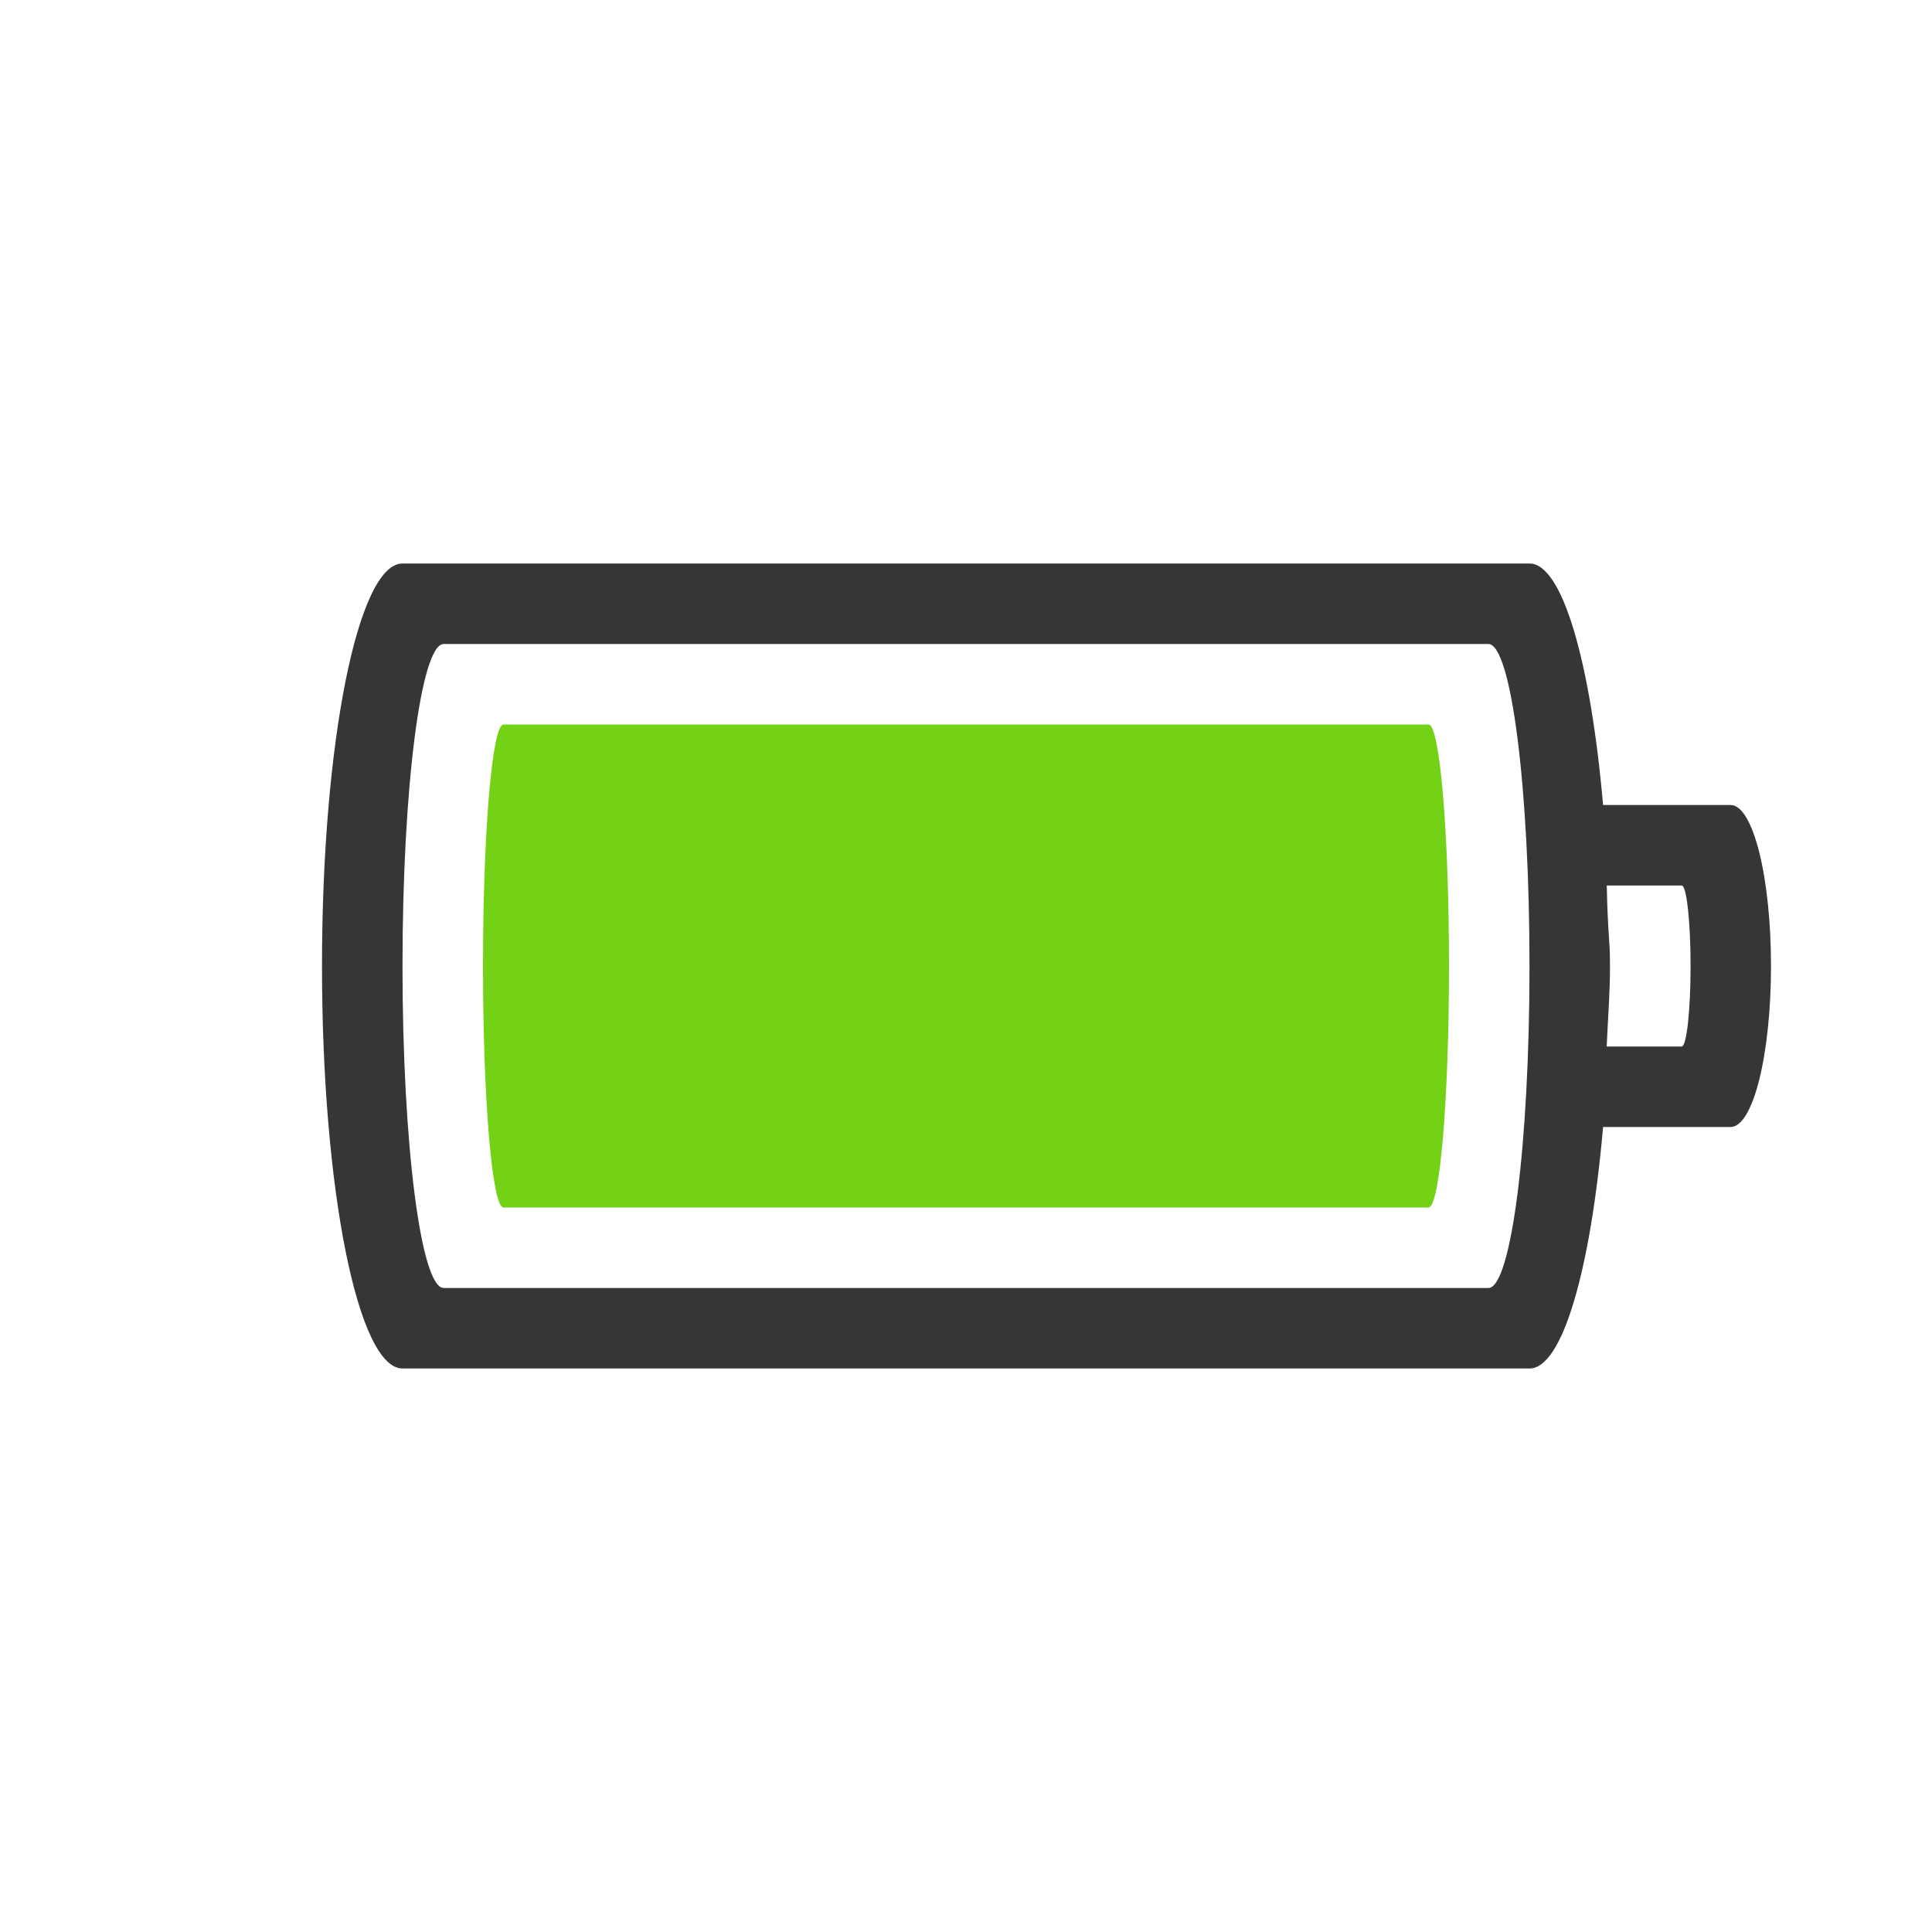<svg height='24' width='24' xmlns='http://www.w3.org/2000/svg'>
    <g transform='translate(-793 215)'>
        <path color='#bebebe' d='M798-208c-.554 0-1 2.23-1 5s.446 5 1 5h14c.411 0 .76-1.235.914-3h1.584c.278 0 .502-.892.502-2s-.224-2-.502-2h-1.584c-.154-1.765-.503-3-.914-3zm.512 1h12.977c.283 0 .511 1.784.511 4s-.228 4-.511 4h-12.977c-.283 0-.512-1.784-.512-4s.229-4 .512-4zm14.447 3h.932c.06 0 .11.446.11 1s-.05 1-.11 1h-.932c.014-.334.041-.645.041-1s-.027-.364-.04-1z' fill='#363636' overflow='visible' style='isolation:auto;mix-blend-mode:normal;marker:none'/>
        <path class='success' color='#000' d='M810.746-200c.14 0 .254-1.338.254-3s-.114-3-.254-3h-11.492c-.14 0-.254 1.338-.254 3s.114 3 .254 3z' fill='#73d216' overflow='visible' style='isolation:auto;mix-blend-mode:normal;marker:none'/>
        
    </g>
</svg>
